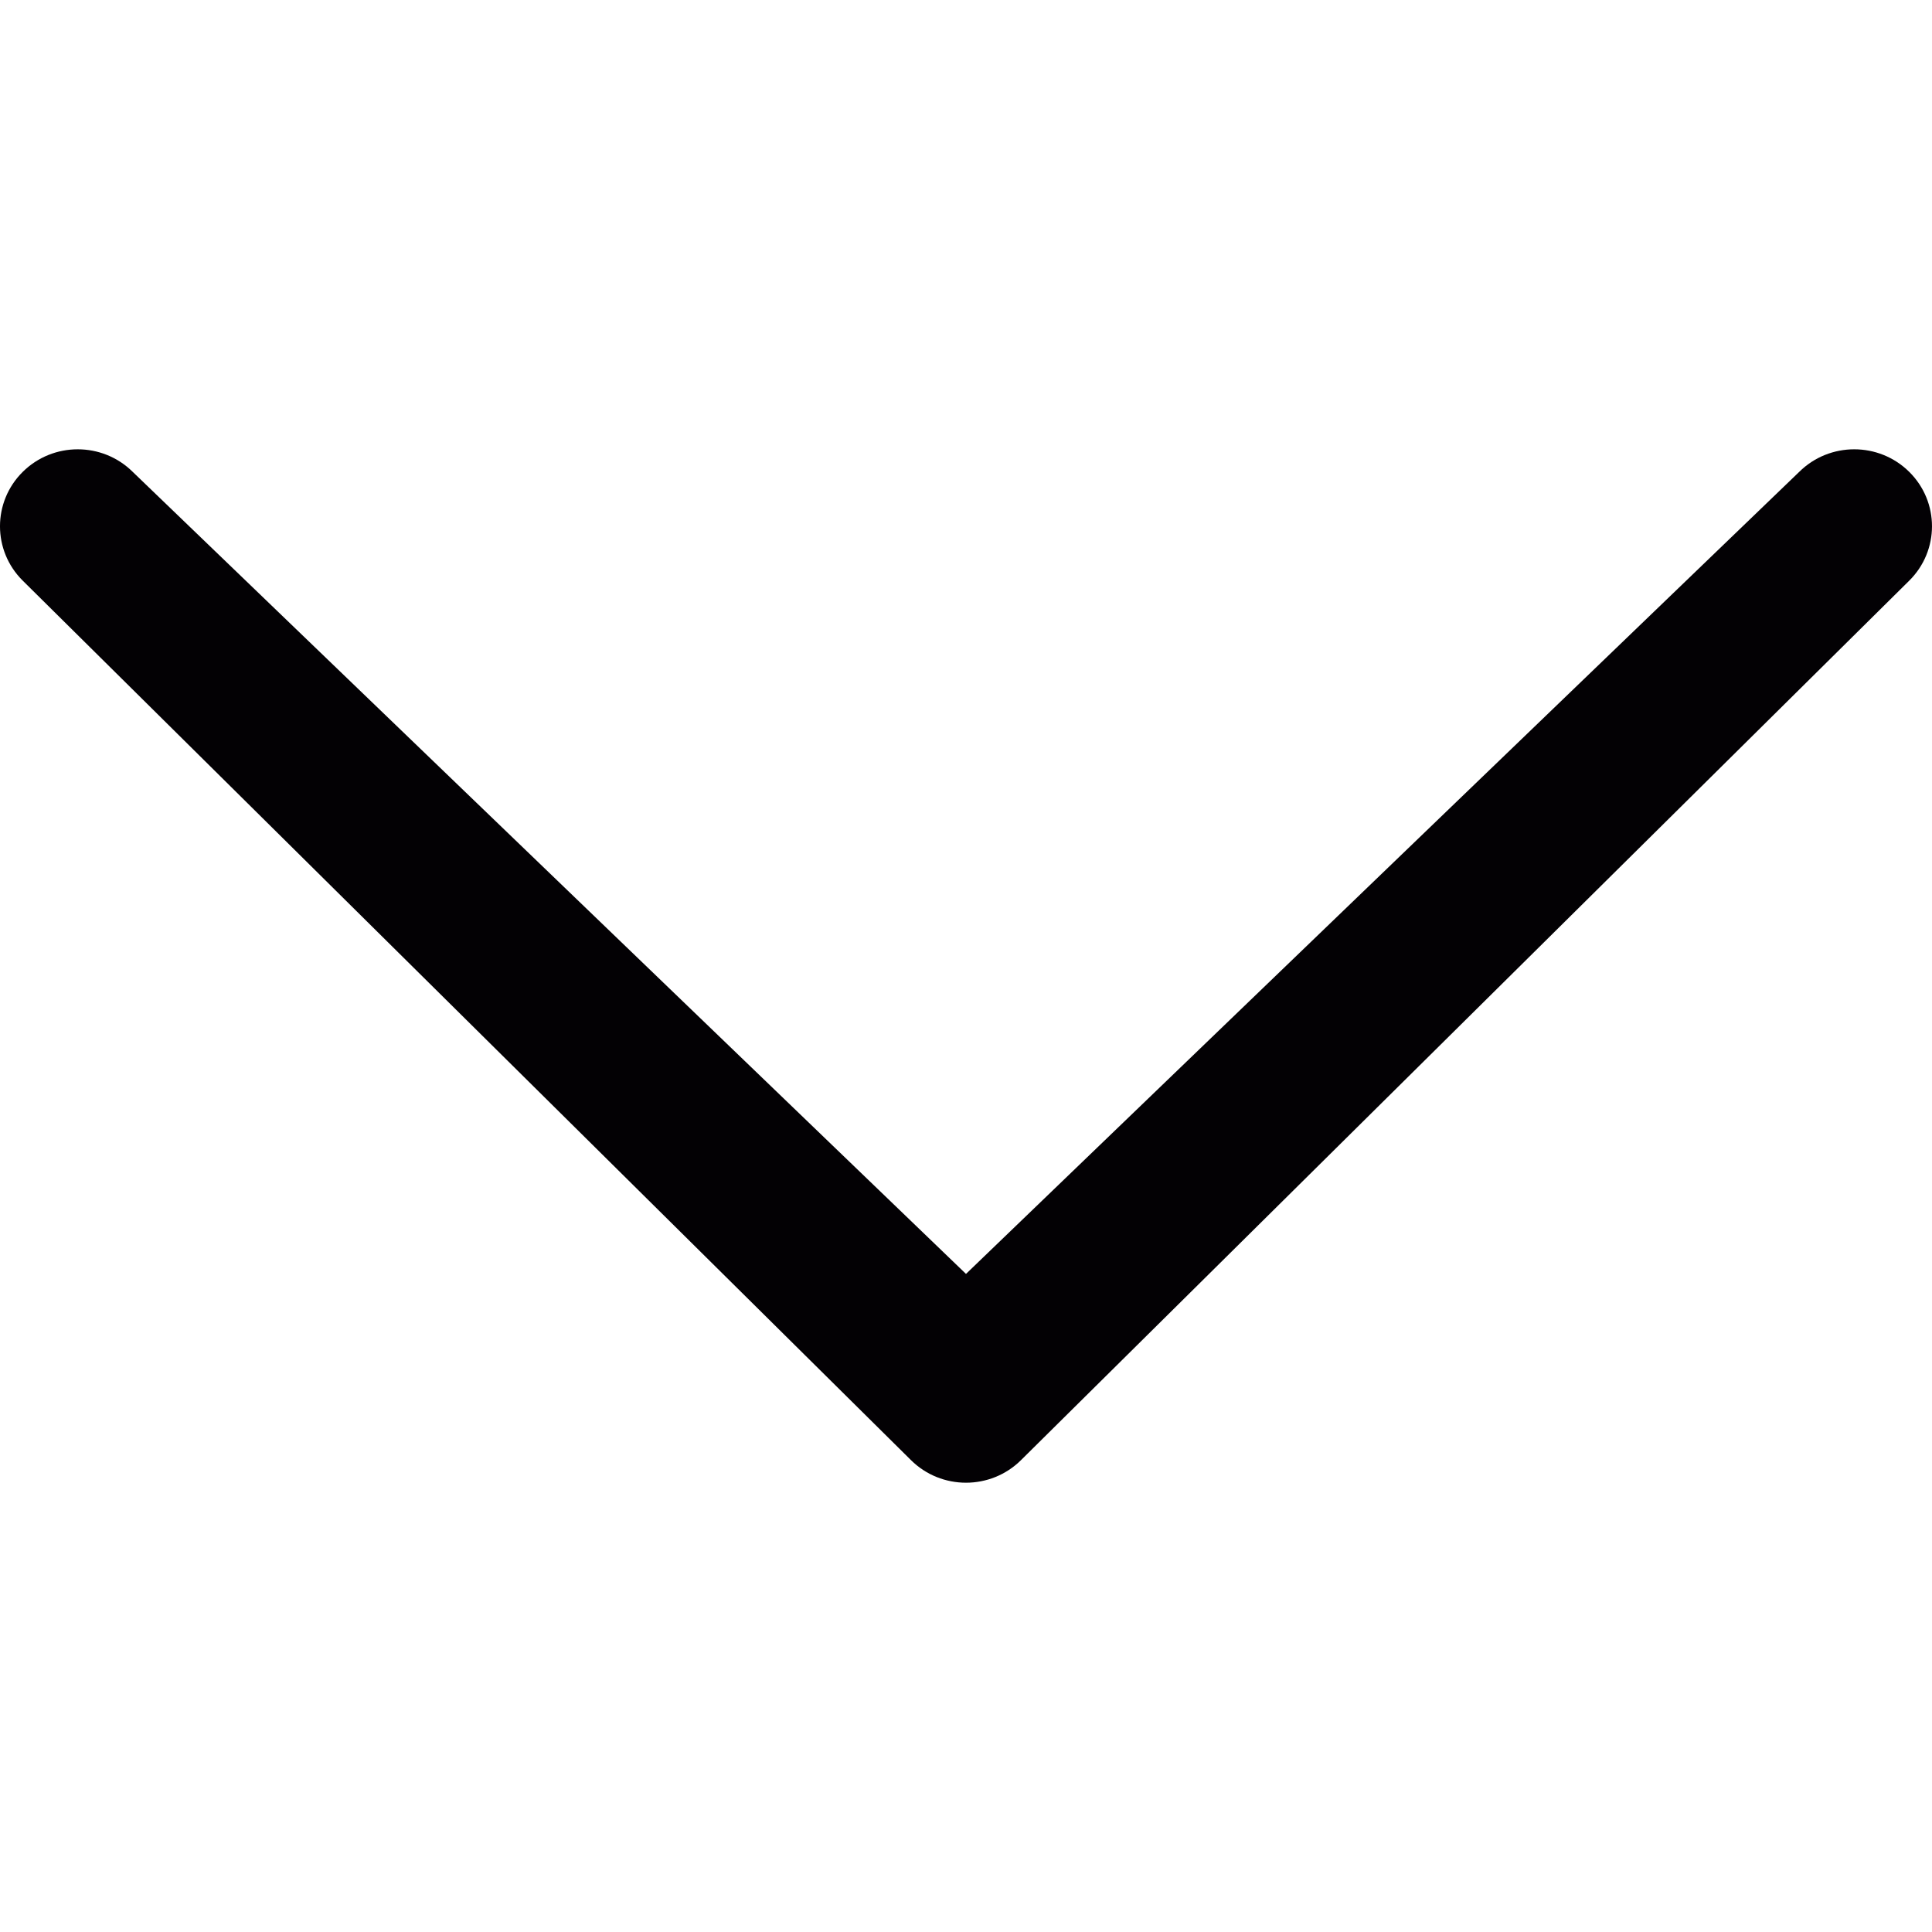 <svg viewBox="0 0 86.001 86.001" xmlns="http://www.w3.org/2000/svg">
	<path d="m5.907 21.004c-1.352-1.338-3.542-1.338-4.894 0-1.35 1.336-1.352 3.506 0 4.844l39.54 39.15c1.352 1.338 3.542 1.338 4.894 0l39.54-39.15c1.351-1.338 1.352-3.506 0-4.844s-3.542-1.338-4.894-2e-3l-37.093 35.705-37.093-35.703z" fill="#030104"/>
</svg>
